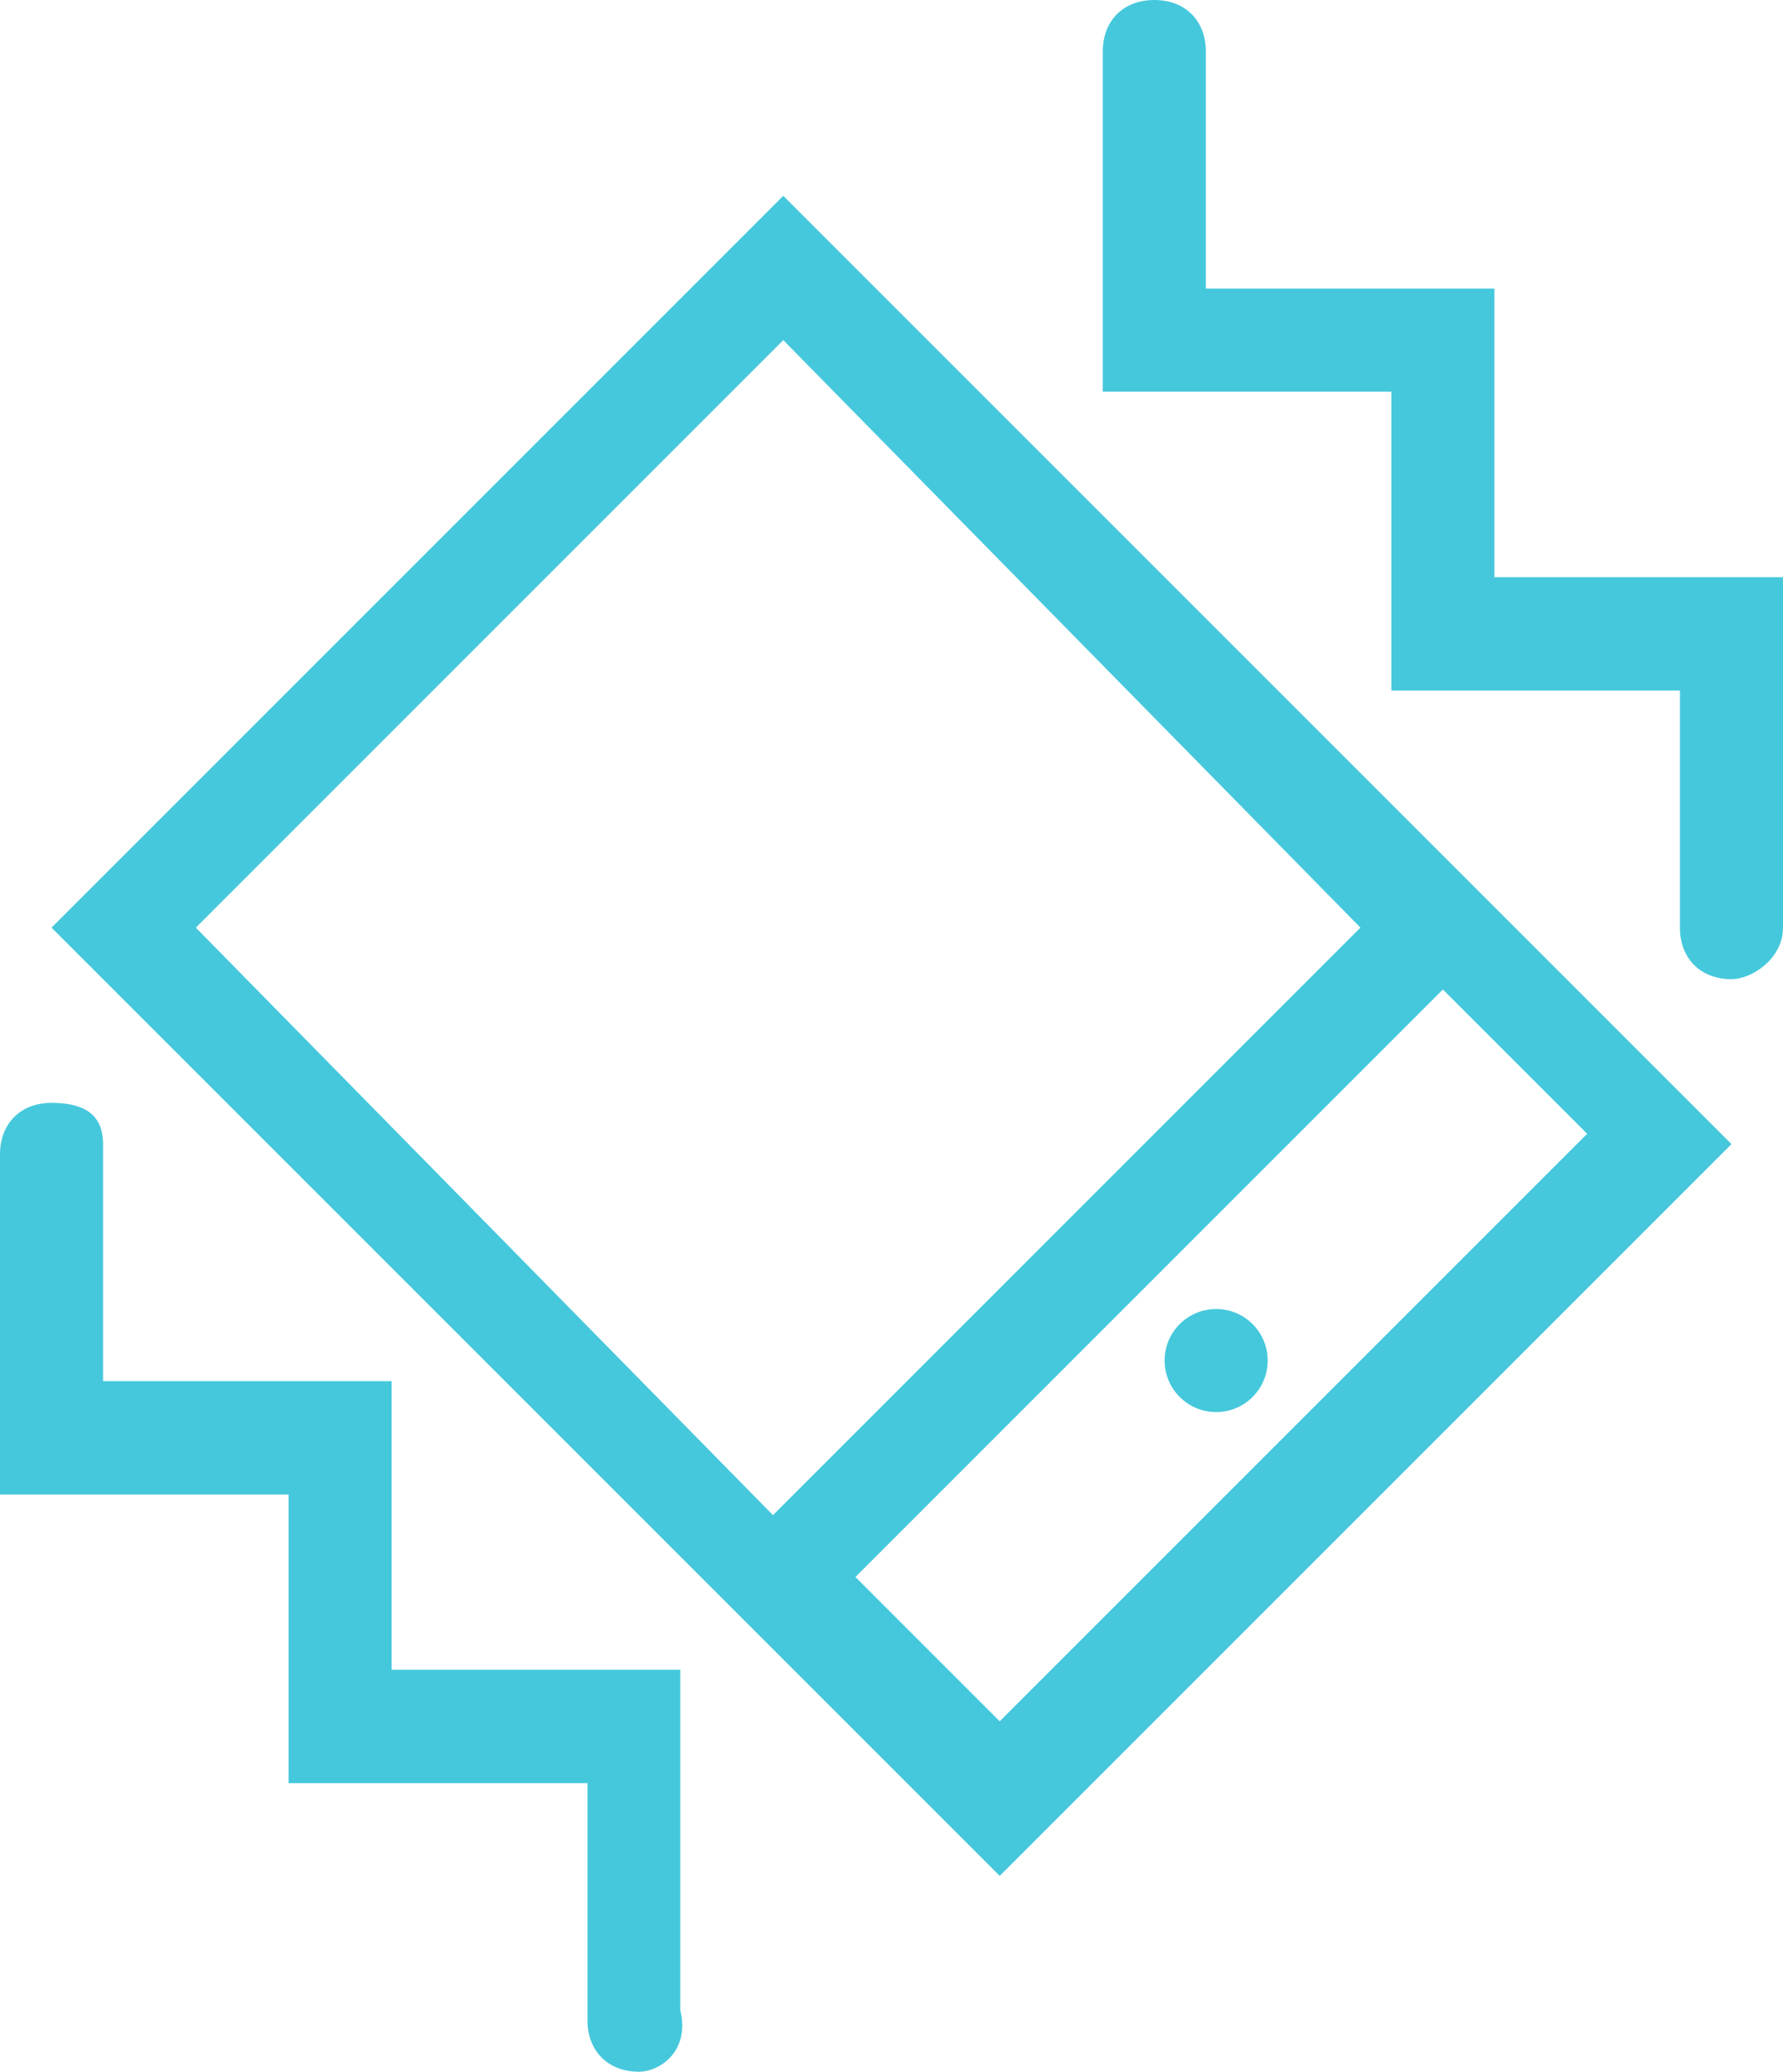 <?xml version="1.0" encoding="utf-8"?>
<!-- Generator: Adobe Illustrator 19.0.0, SVG Export Plug-In . SVG Version: 6.00 Build 0)  -->
<svg version="1.1" id="图层_1" xmlns="http://www.w3.org/2000/svg" xmlns:xlink="http://www.w3.org/1999/xlink" x="0px" y="0px"
	 viewBox="0 0 17.3 20.1" style="enable-background:new 0 0 17.3 20.1;" xml:space="preserve">
<style type="text/css">
	.st0{fill-rule:evenodd;clip-rule:evenodd;fill:#45C8DC;}
	.st1{fill:#45C8DC;}
</style>
<circle class="st0" cx="11.8" cy="13.2" r="0.5"/>
<path class="st1" d="M7.6,1.9L0.5,9l9.2,9.2l7.1-7.1L7.6,1.9z M7.6,3.3L13.2,9l-5.7,5.7L1.9,9L7.6,3.3z M8.3,15.3l5.7-5.7l1.4,1.4
	l-5.7,5.7L8.3,15.3z"/>
<path class="st1" d="M6.2,20.1c-0.3,0-0.5-0.2-0.5-0.5v-2.3H2.8v-2.8H0v-3.3c0-0.3,0.2-0.5,0.5-0.5S1,10.8,1,11.1v2.3h2.8v2.8h2.8
	v3.3C6.7,19.9,6.4,20.1,6.2,20.1z"/>
<path class="st1" d="M16.8,9.5c-0.3,0-0.5-0.2-0.5-0.5V6.7h-2.8V3.8h-2.8V0.5c0-0.3,0.2-0.5,0.5-0.5s0.5,0.2,0.5,0.5v2.3h2.8v2.8
	h2.8V9C17.3,9.3,17,9.5,16.8,9.5z"/>
</svg>
